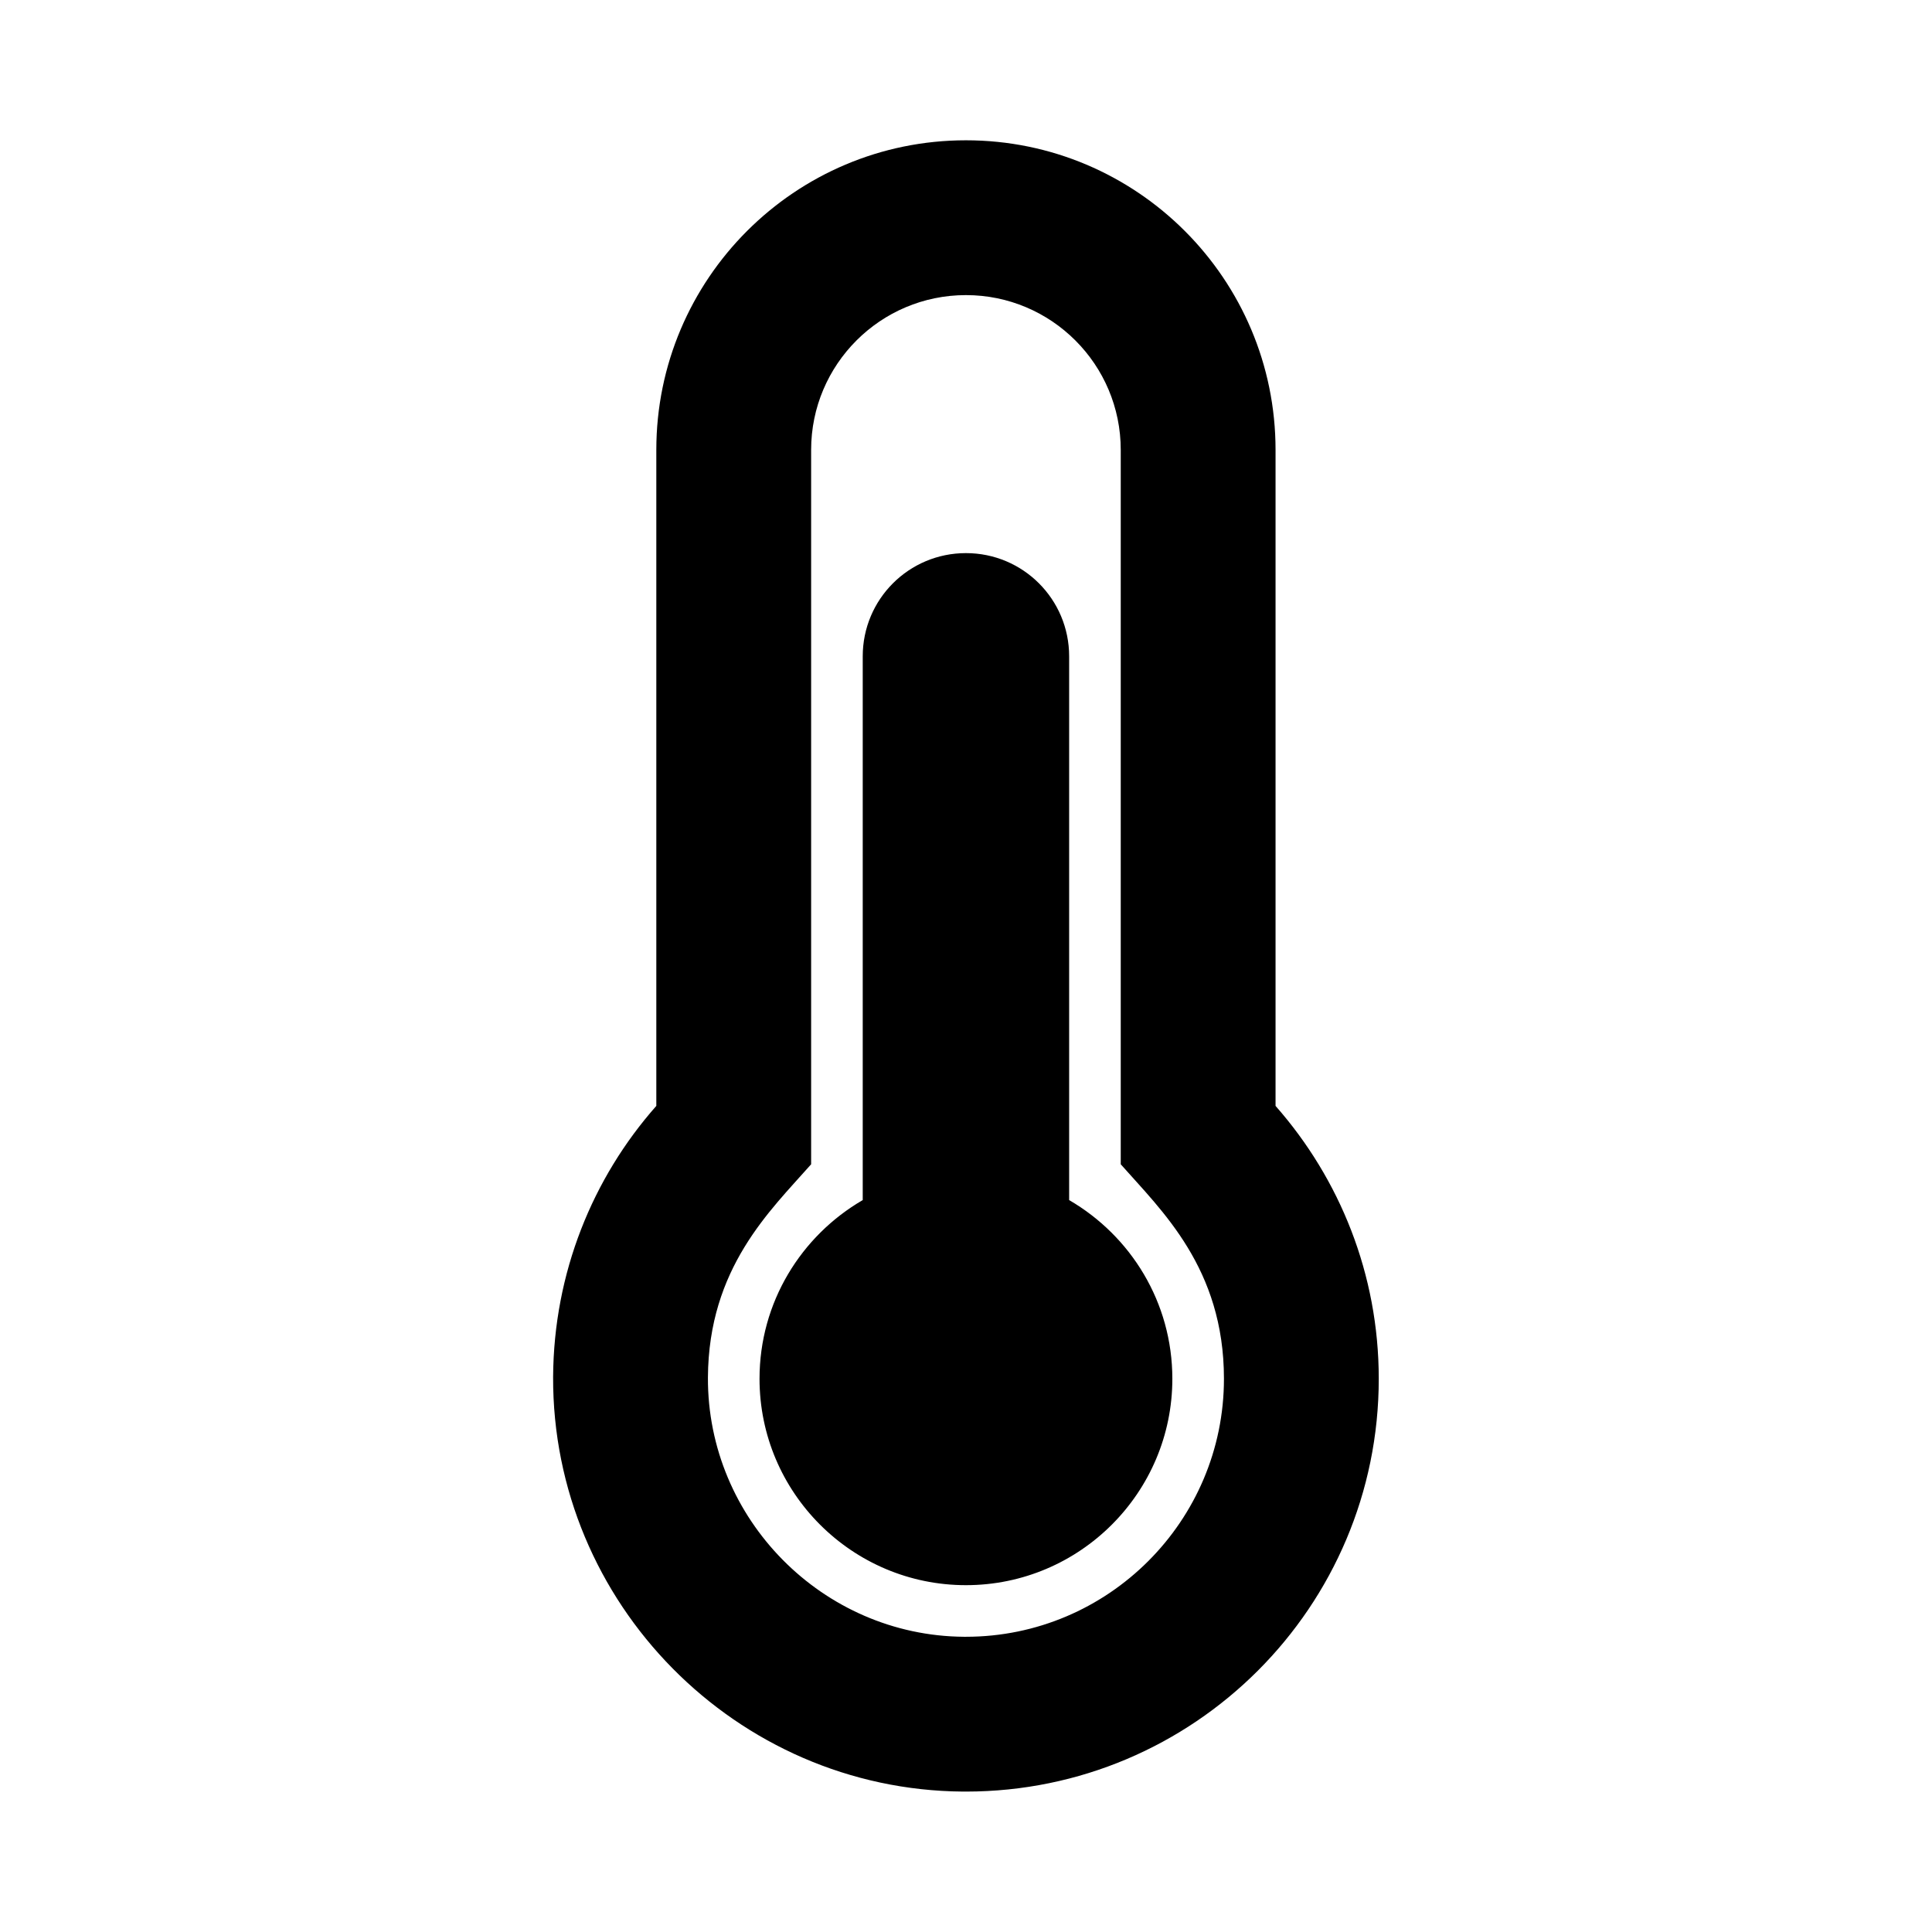 <svg xmlns="http://www.w3.org/2000/svg" width="100%" height="100%" viewBox="0 0 599.04 599.04"><path fill="currentColor" d="M363.5 427.5c0 35.3-28.7 64-64 64s-64-28.7-64-64c0-23.7 12.9-44.3 32-55.4v-168.6c0-17.7 14.3-32 32-32s32 14.3 32 32v168.6c19.1 11.1 32 31.7 32 55.4zM395.5 342.9c19.9 22.6 32 52.2 32 84.6 0 70.7-57.3 128-128 128-0.3 0-0.6 0-0.9 0-70.3-0.5-127.4-58.4-127.1-128.6 0.2-32.2 12.2-61.6 32-84v-203.4c0-53 43-96 96-96s96 43 96 96v203.4zM379.5 427.5c0-34.3-19.4-52.2-32-66.5v-221.5c0-26.5-21.5-48-48-48s-48 21.5-48 48v221.5c-12.7 14.4-31.8 32.1-32 66.1-0.2 43.9 35.6 80.1 79.4 80.4l0.6 0c44.1 0 80-35.9 80-80z" /></svg>